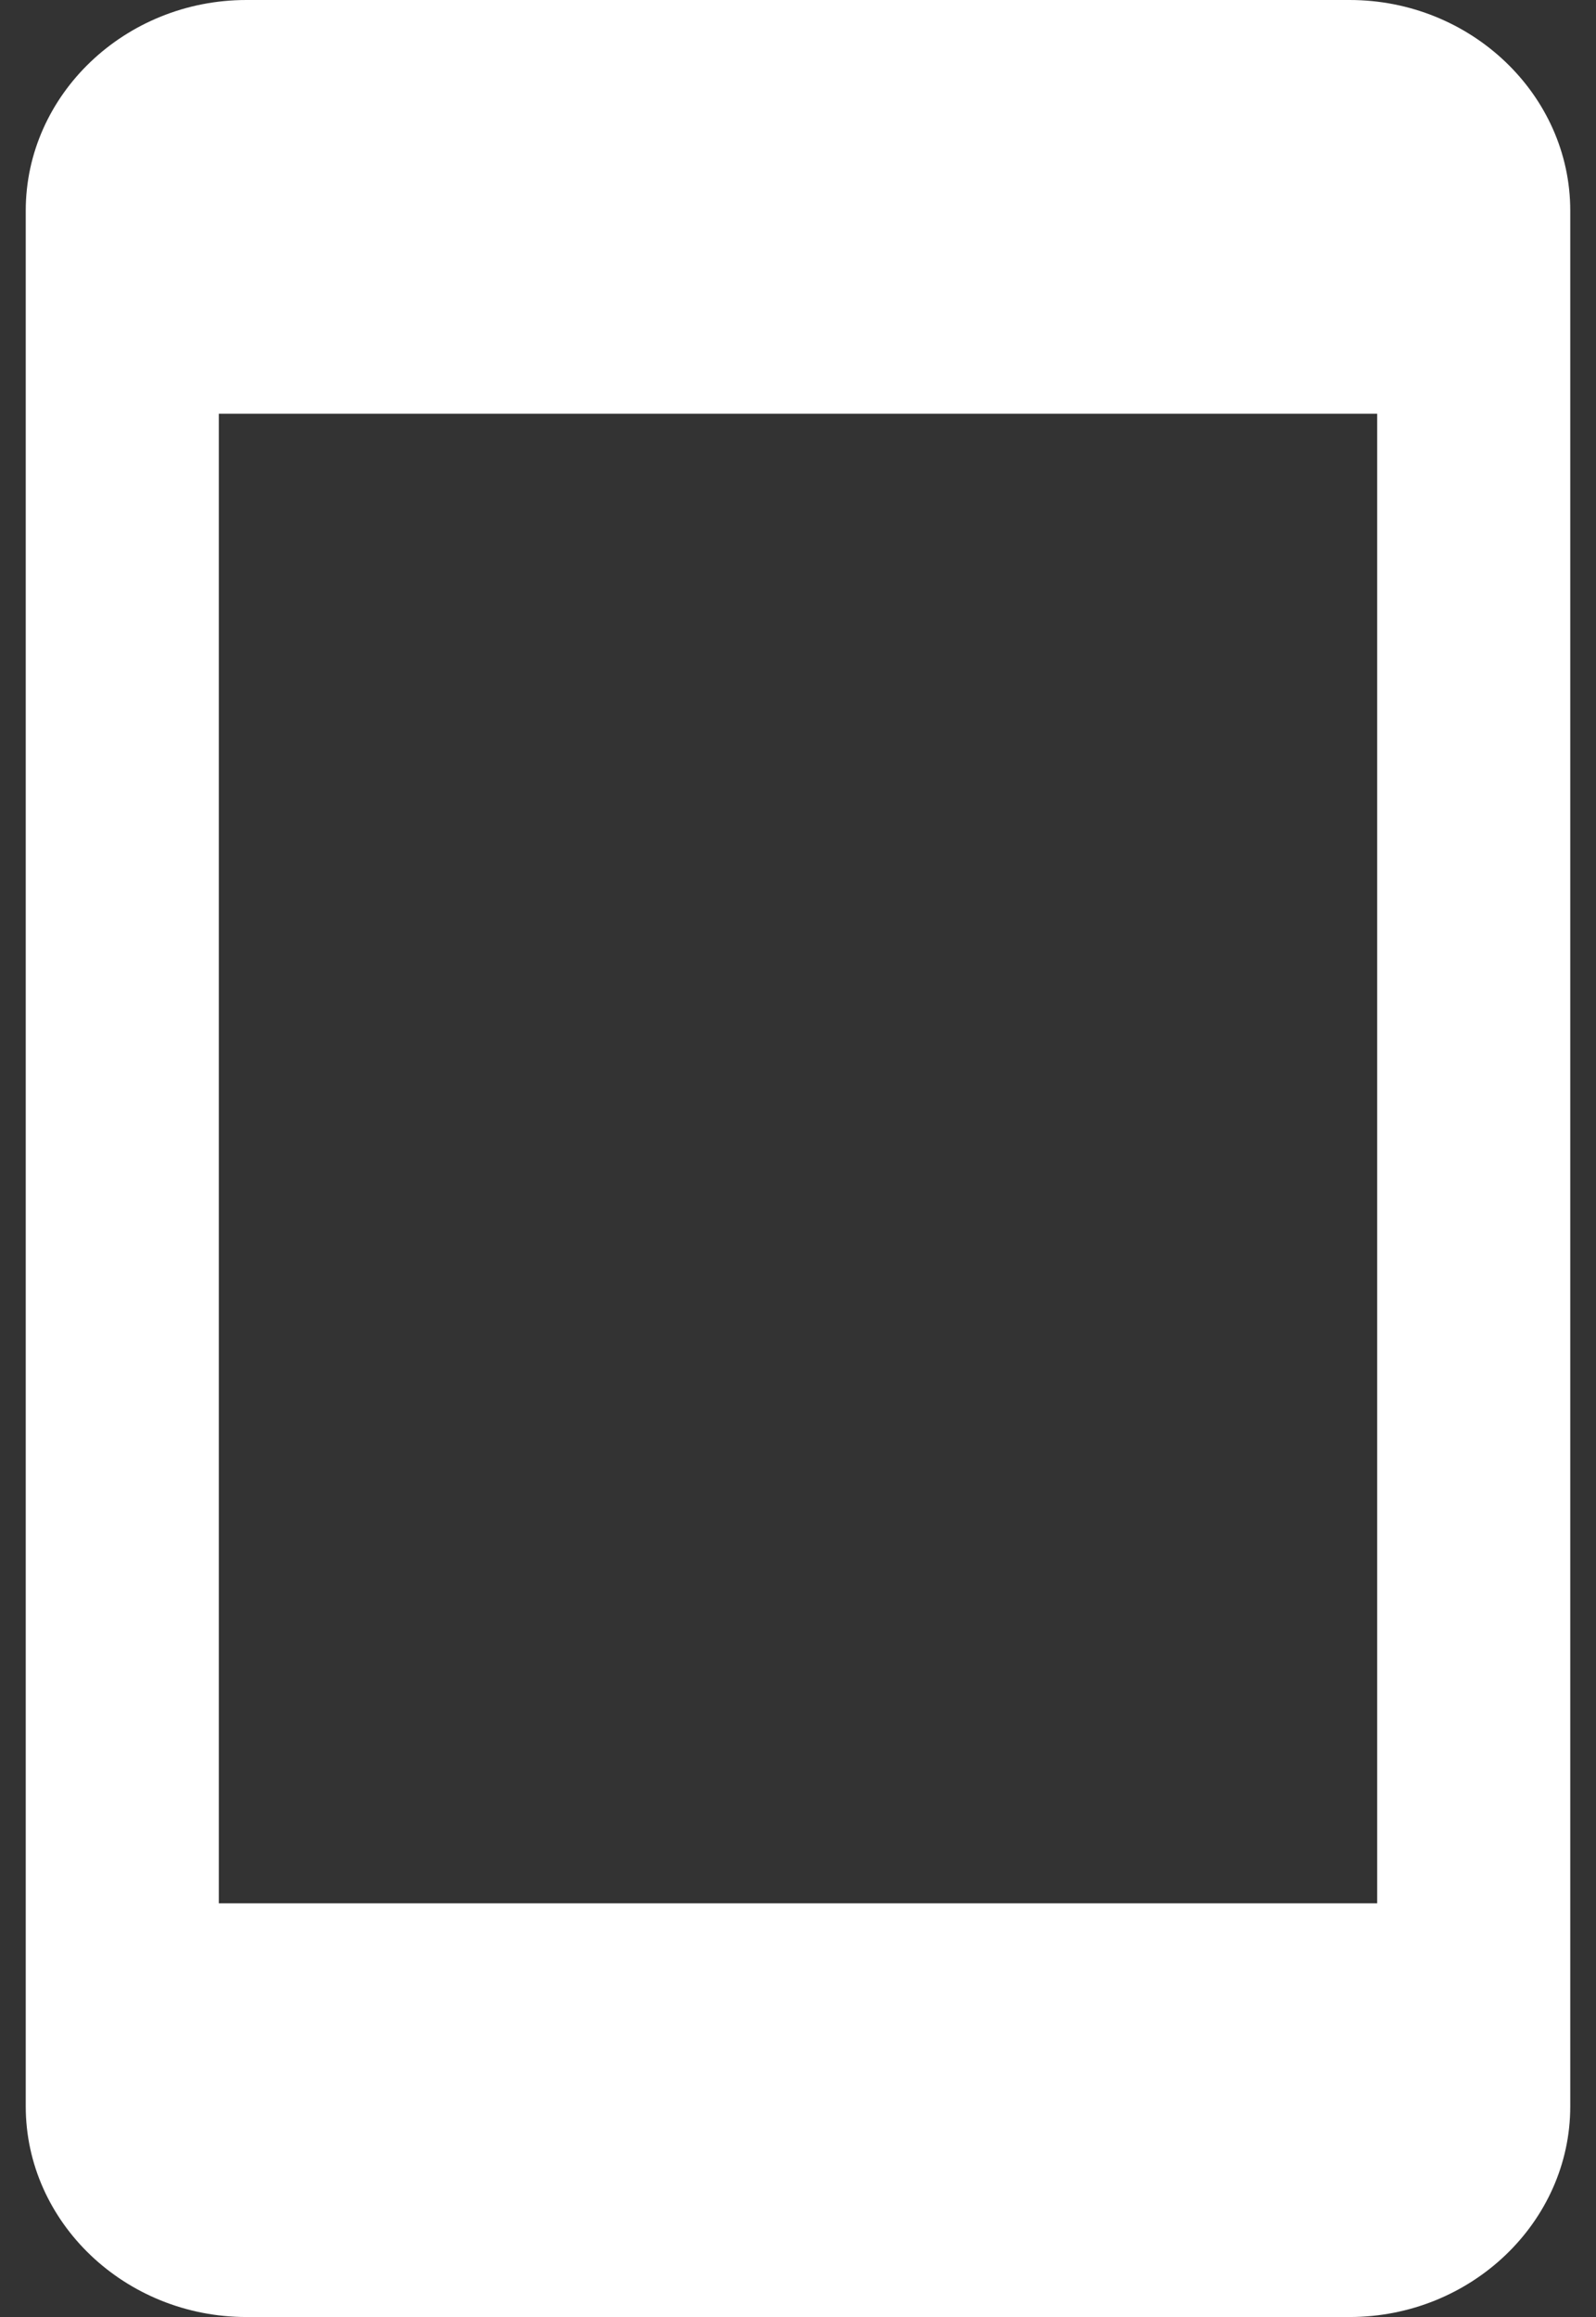<svg width="31" height="45" viewBox="0 0 31 45" fill="none" xmlns="http://www.w3.org/2000/svg">
<rect x="0" y="0" width="31" height="45" fill="#333333" stroke="none"/>
<path d="M26.214 0H4.786C2.428 0 0.5 1.841 0.5 4.091V40.909C0.5 43.159 2.428 45 4.786 45H26.214C28.572 45 30.5 43.159 30.5 40.909V4.091C30.5 1.841 28.572 0 26.214 0ZM26.75 36.964H4.25V8.036H26.75V36.964Z" fill="white"/>
</svg>
